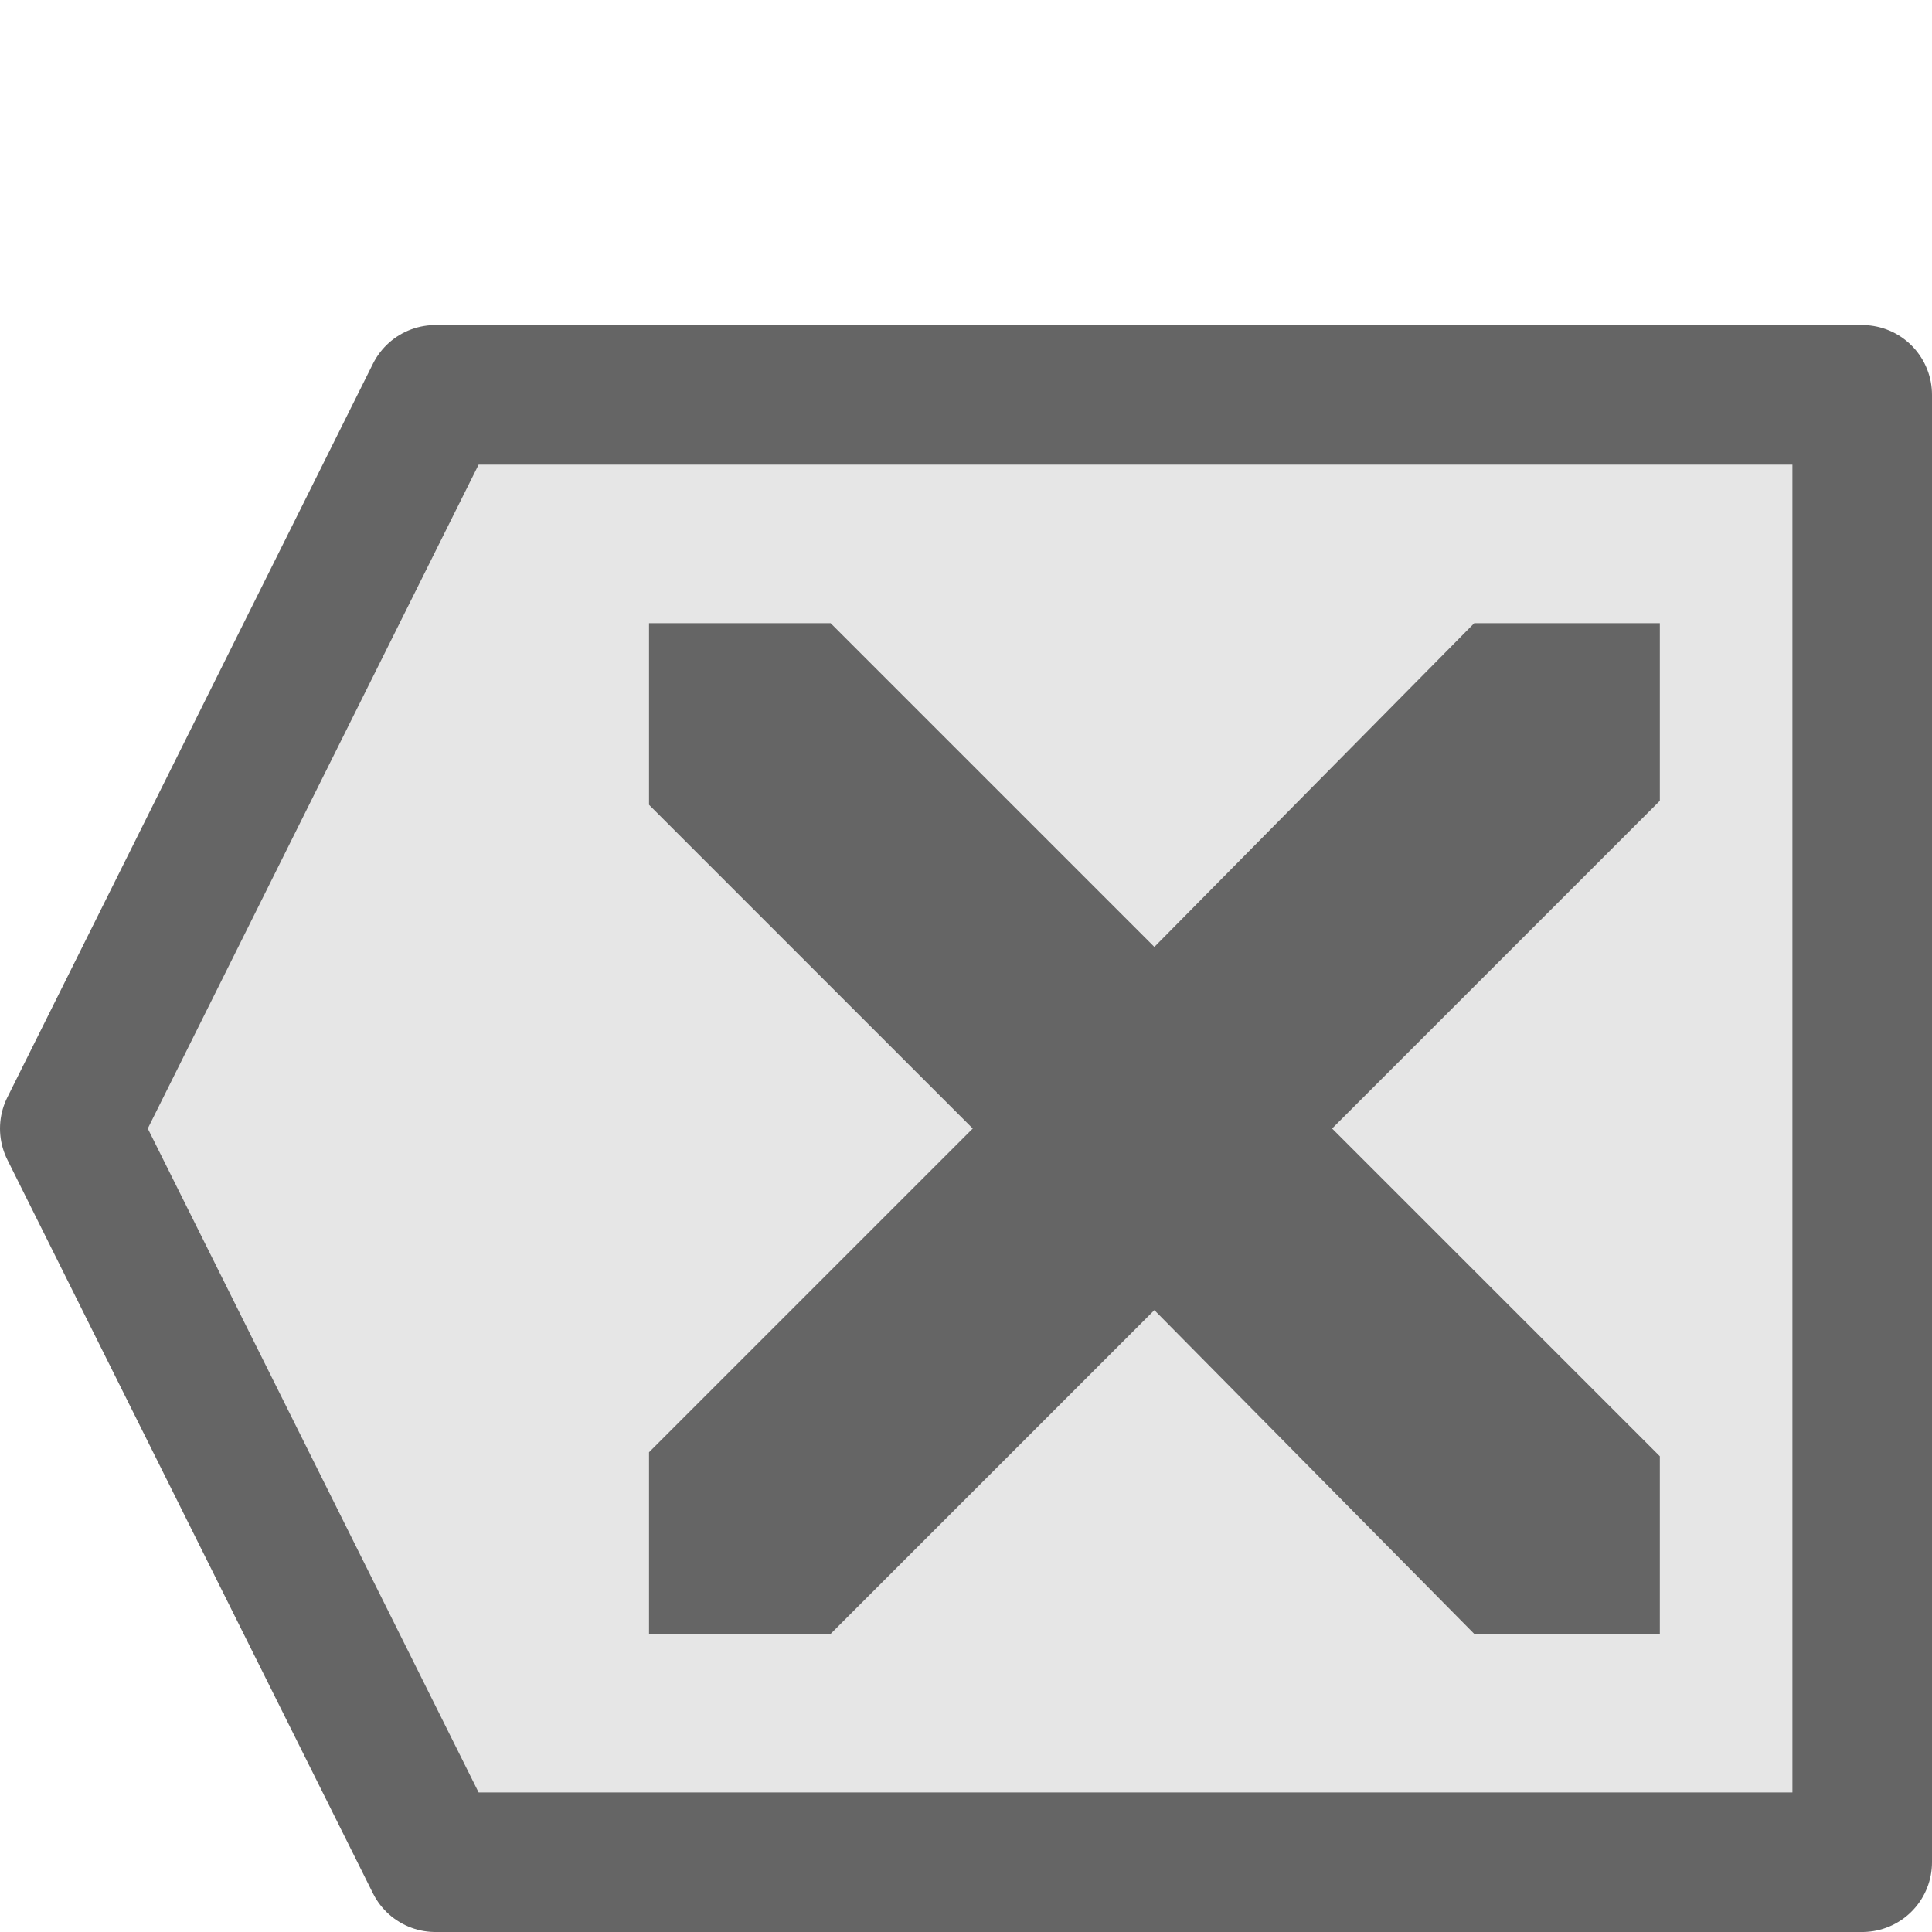 <svg xmlns="http://www.w3.org/2000/svg" viewBox="0 0 16 16">
<path fill="#e6e6e6" stroke="#656565" stroke-linejoin="round" stroke-width="1.156" d="m3.606,15.422-3.028-6.076 3.028-6.076h11.816l0,12.152z"/>
<path fill="#656565" d="m5.375,5.161 0,1.504 2.681,2.681-2.681,2.681 0,1.504 1.504,0 2.681-2.681 2.649,2.681 1.537,0 0-1.471-2.714-2.714 2.714-2.714 0-1.471-1.537,0-2.649,2.681-2.681-2.681-1.504,0z"/>
</svg>

